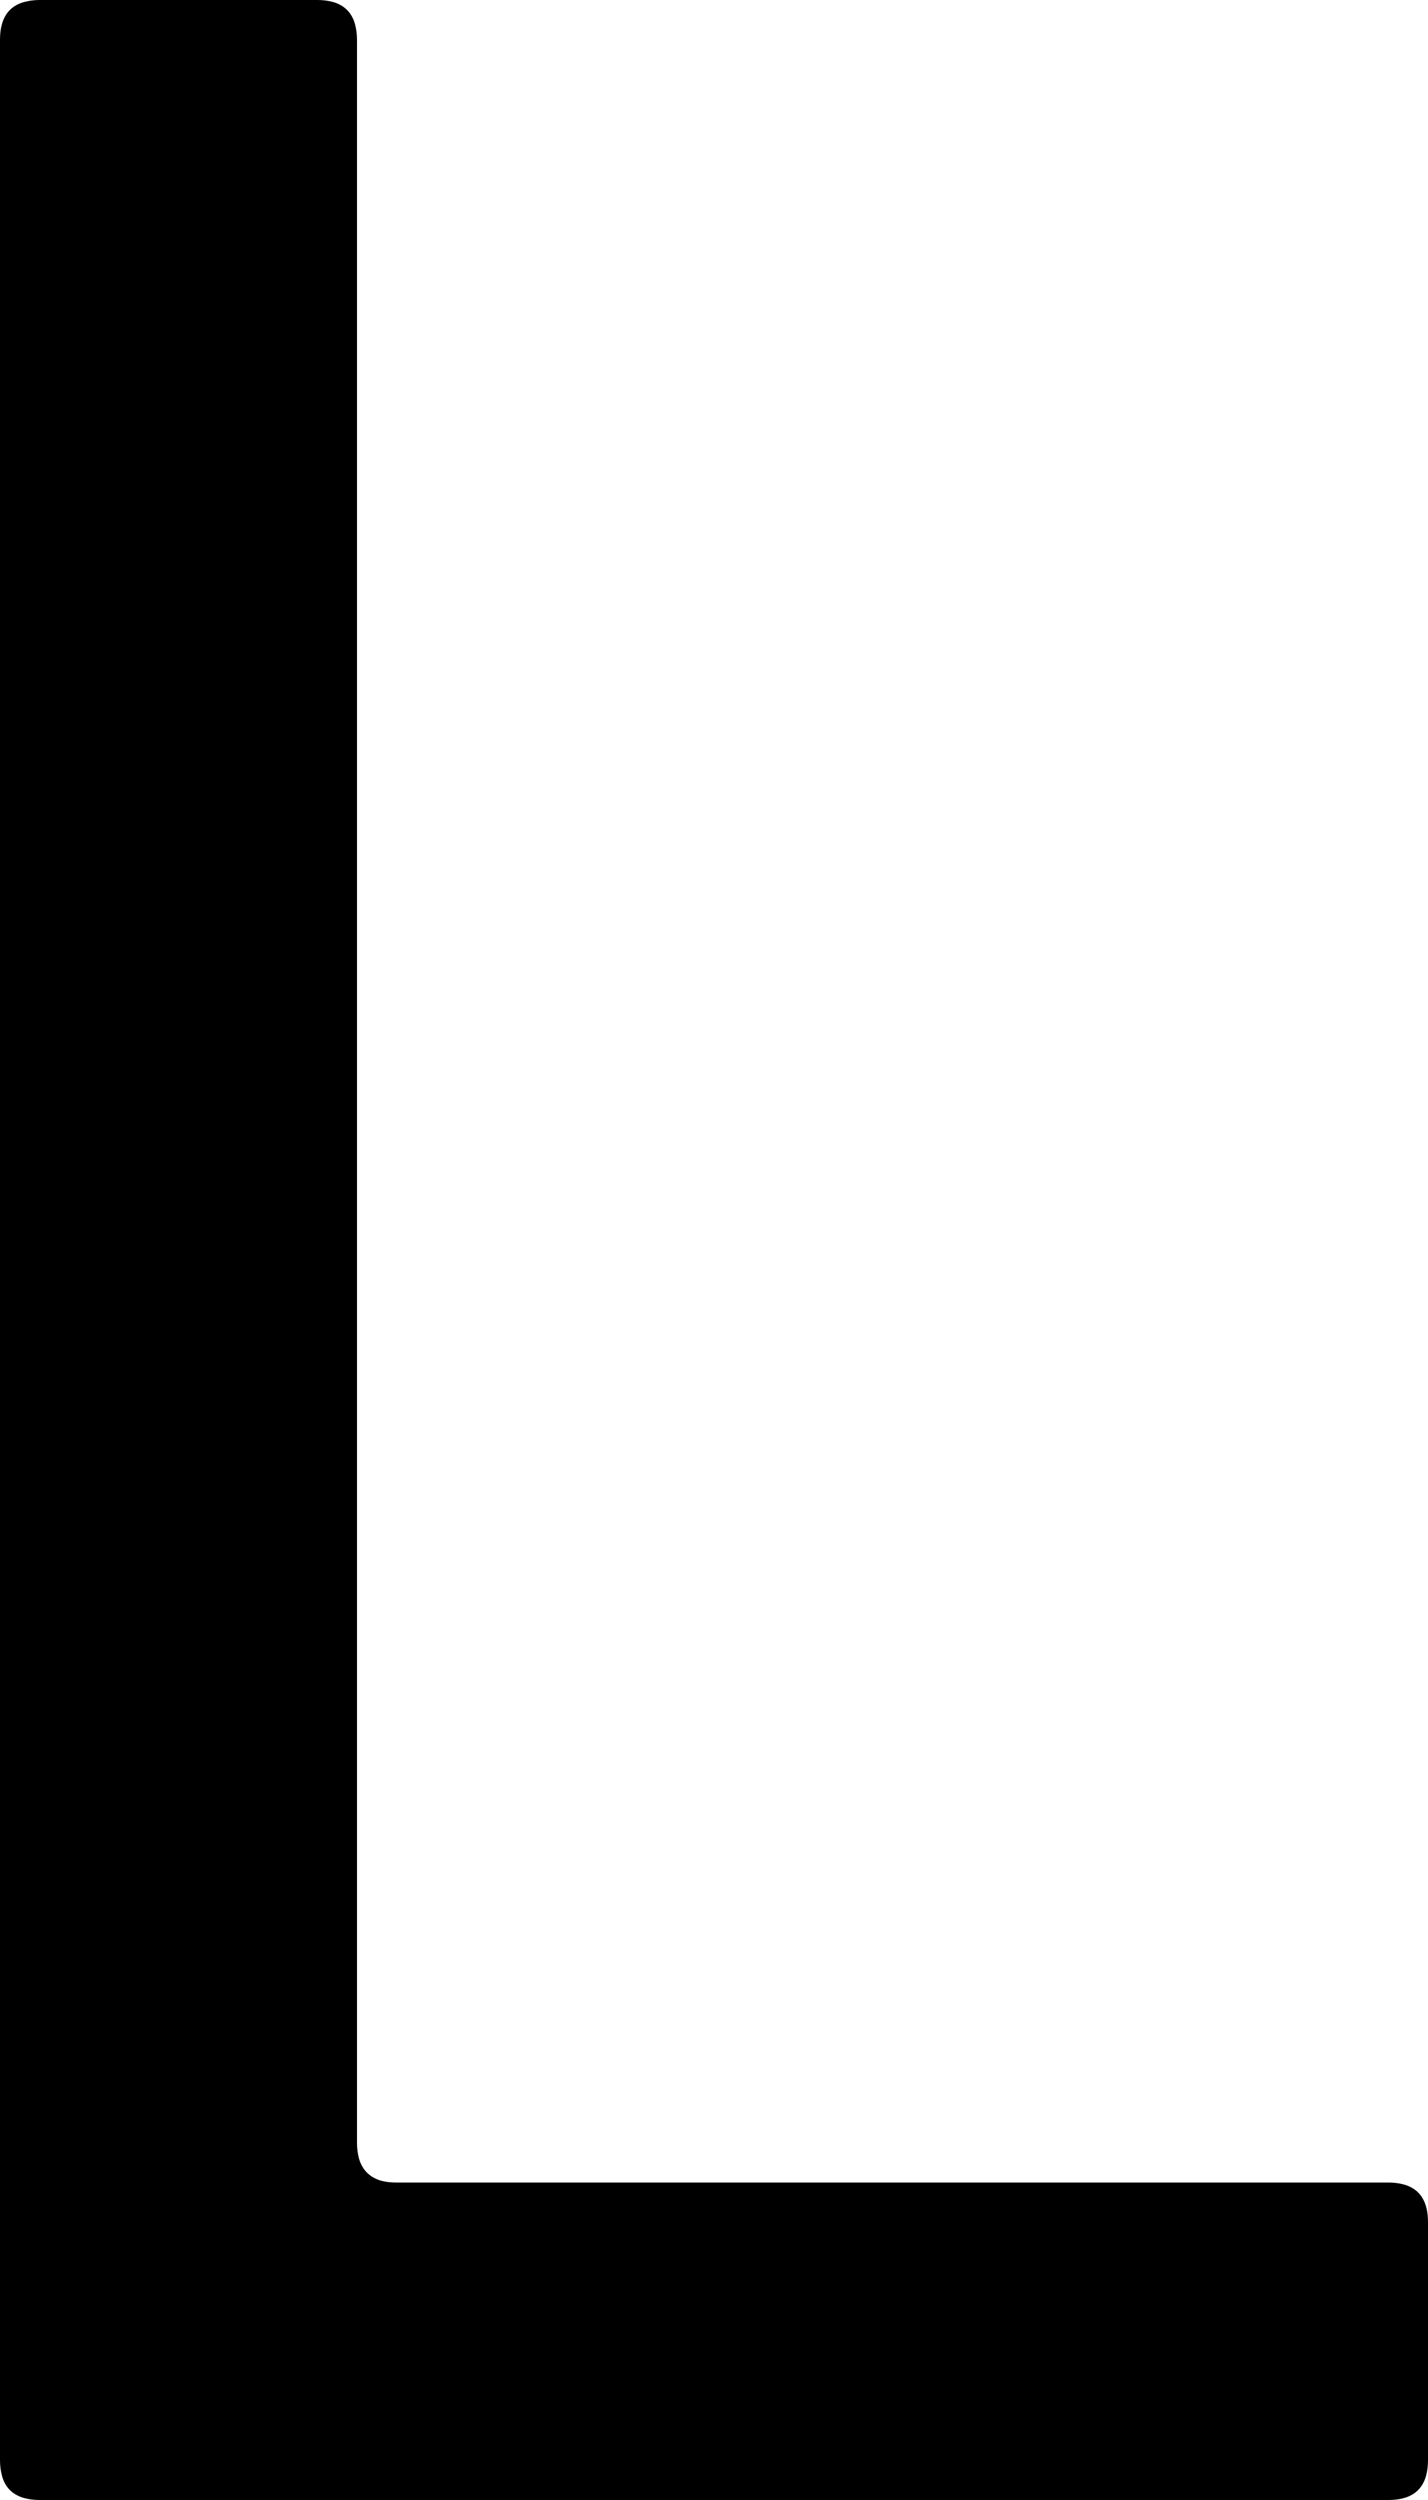 <svg version="1.1" xmlns="http://www.w3.org/2000/svg" xmlns:xlink="http://www.w3.org/1999/xlink" width="7.2" height="12.6" viewBox="0,0,7.2,12.6"><g transform="translate(-216.989,-167.425)"><g data-paper-data="{&quot;isPaintingLayer&quot;:true}" fill="#000000" fill-rule="evenodd" stroke="#000000" stroke-width="0" stroke-linecap="round" stroke-linejoin="miter" stroke-miterlimit="10" stroke-dasharray="" stroke-dashoffset="0" style="mix-blend-mode: normal"><path d="M223.989,180.025h-6.8c-0.027,0 -0.053,-0.003 -0.079,-0.01c-0.059,-0.017 -0.097,-0.055 -0.112,-0.116c-0.006,-0.024 -0.009,-0.049 -0.009,-0.074v-12.2c0,-0.106 0.042,-0.17 0.126,-0.191c0.024,-0.006 0.049,-0.009 0.074,-0.009h1.4c0.027,-0 0.053,0.003 0.079,0.01c0.059,0.017 0.097,0.056 0.112,0.116c0.006,0.024 0.009,0.049 0.009,0.074v10.6c-0,0.027 0.003,0.053 0.01,0.079c0.017,0.059 0.056,0.097 0.116,0.113c0.024,0.006 0.049,0.008 0.074,0.008h5c0.027,-0 0.053,0.003 0.079,0.01c0.081,0.023 0.121,0.086 0.121,0.19v1.2c0,0.027 -0.003,0.053 -0.01,0.079c-0.023,0.081 -0.086,0.121 -0.19,0.121z"/></g></g></svg>